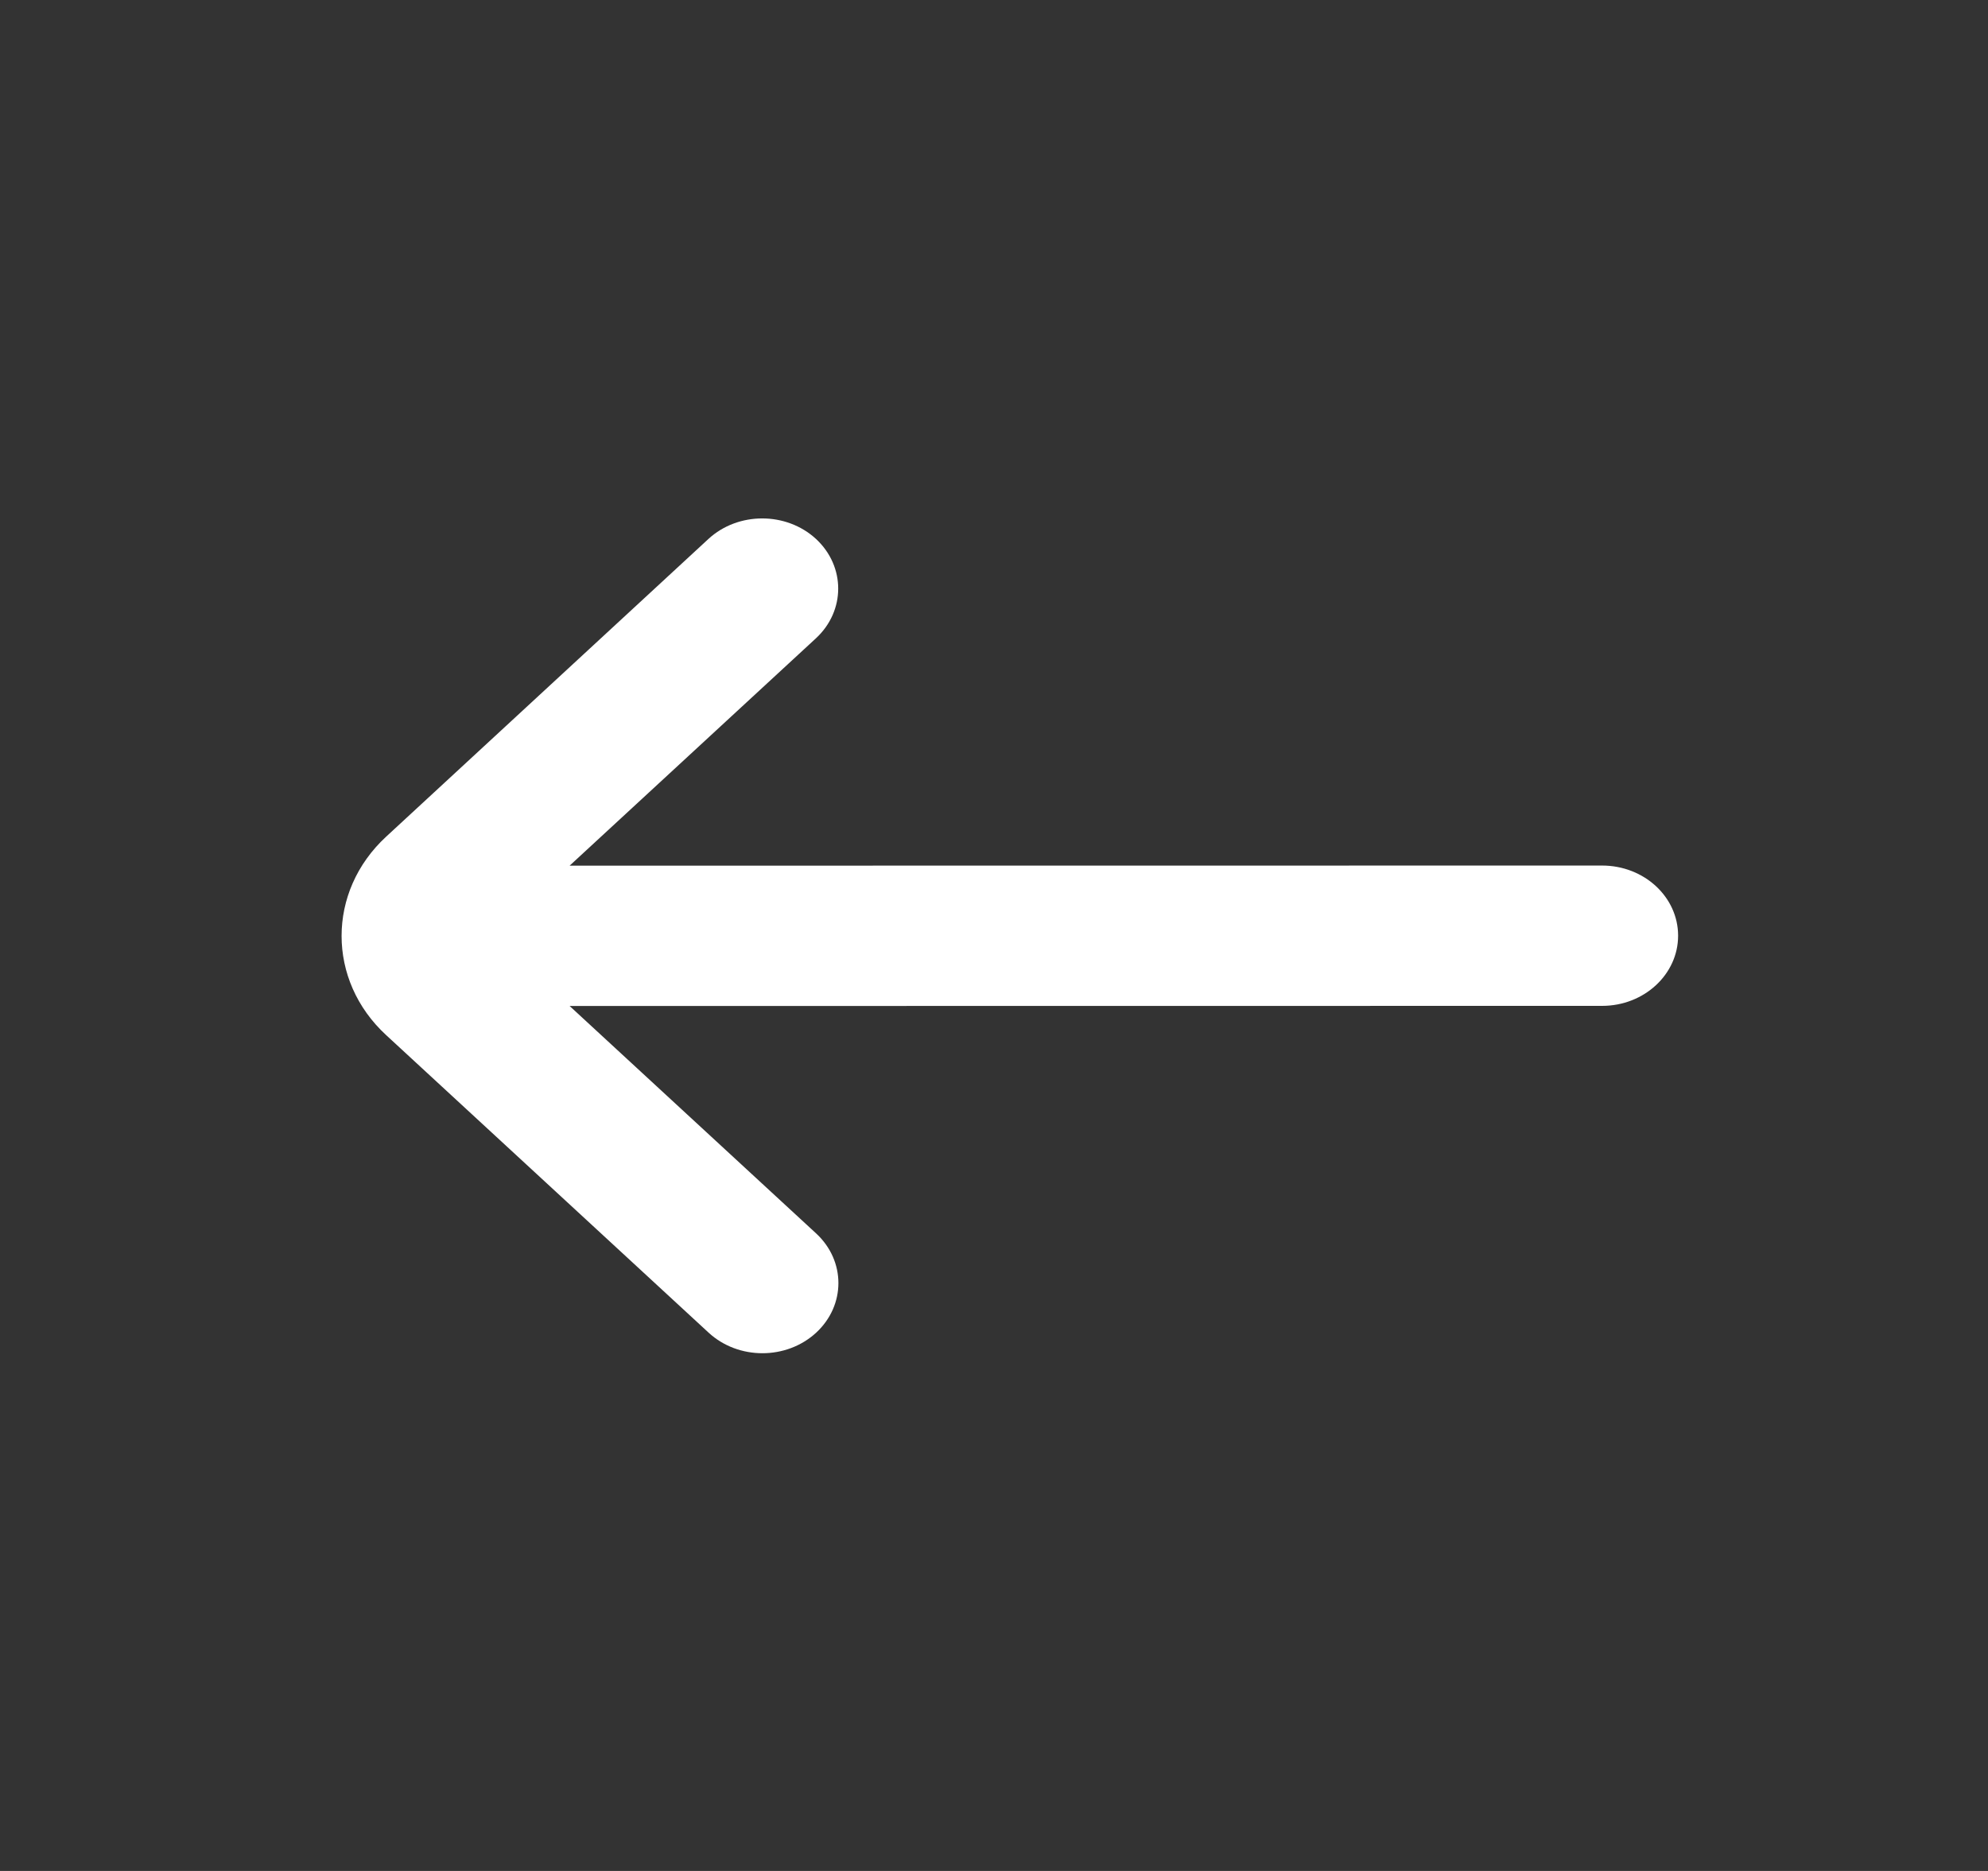 <svg width="17" height="16" viewBox="0 0 17 16" fill="none" xmlns="http://www.w3.org/2000/svg">
<rect x="0" y="0" width="17" height="16" fill="#333333" stroke="none"/>
<path d="M4.871 8.603L13.7 8.602C14.059 8.602 14.35 8.333 14.35 8.002C14.35 7.67 14.059 7.402 13.7 7.402L4.871 7.403L6.978 5.458C7.231 5.223 7.231 4.844 6.978 4.609C6.724 4.375 6.312 4.375 6.058 4.609L3.302 7.155C2.794 7.624 2.794 8.384 3.302 8.852L6.06 11.397C6.314 11.631 6.725 11.631 6.979 11.397C7.233 11.162 7.233 10.783 6.979 10.548L4.871 8.603Z" fill="white"/>
</svg>
